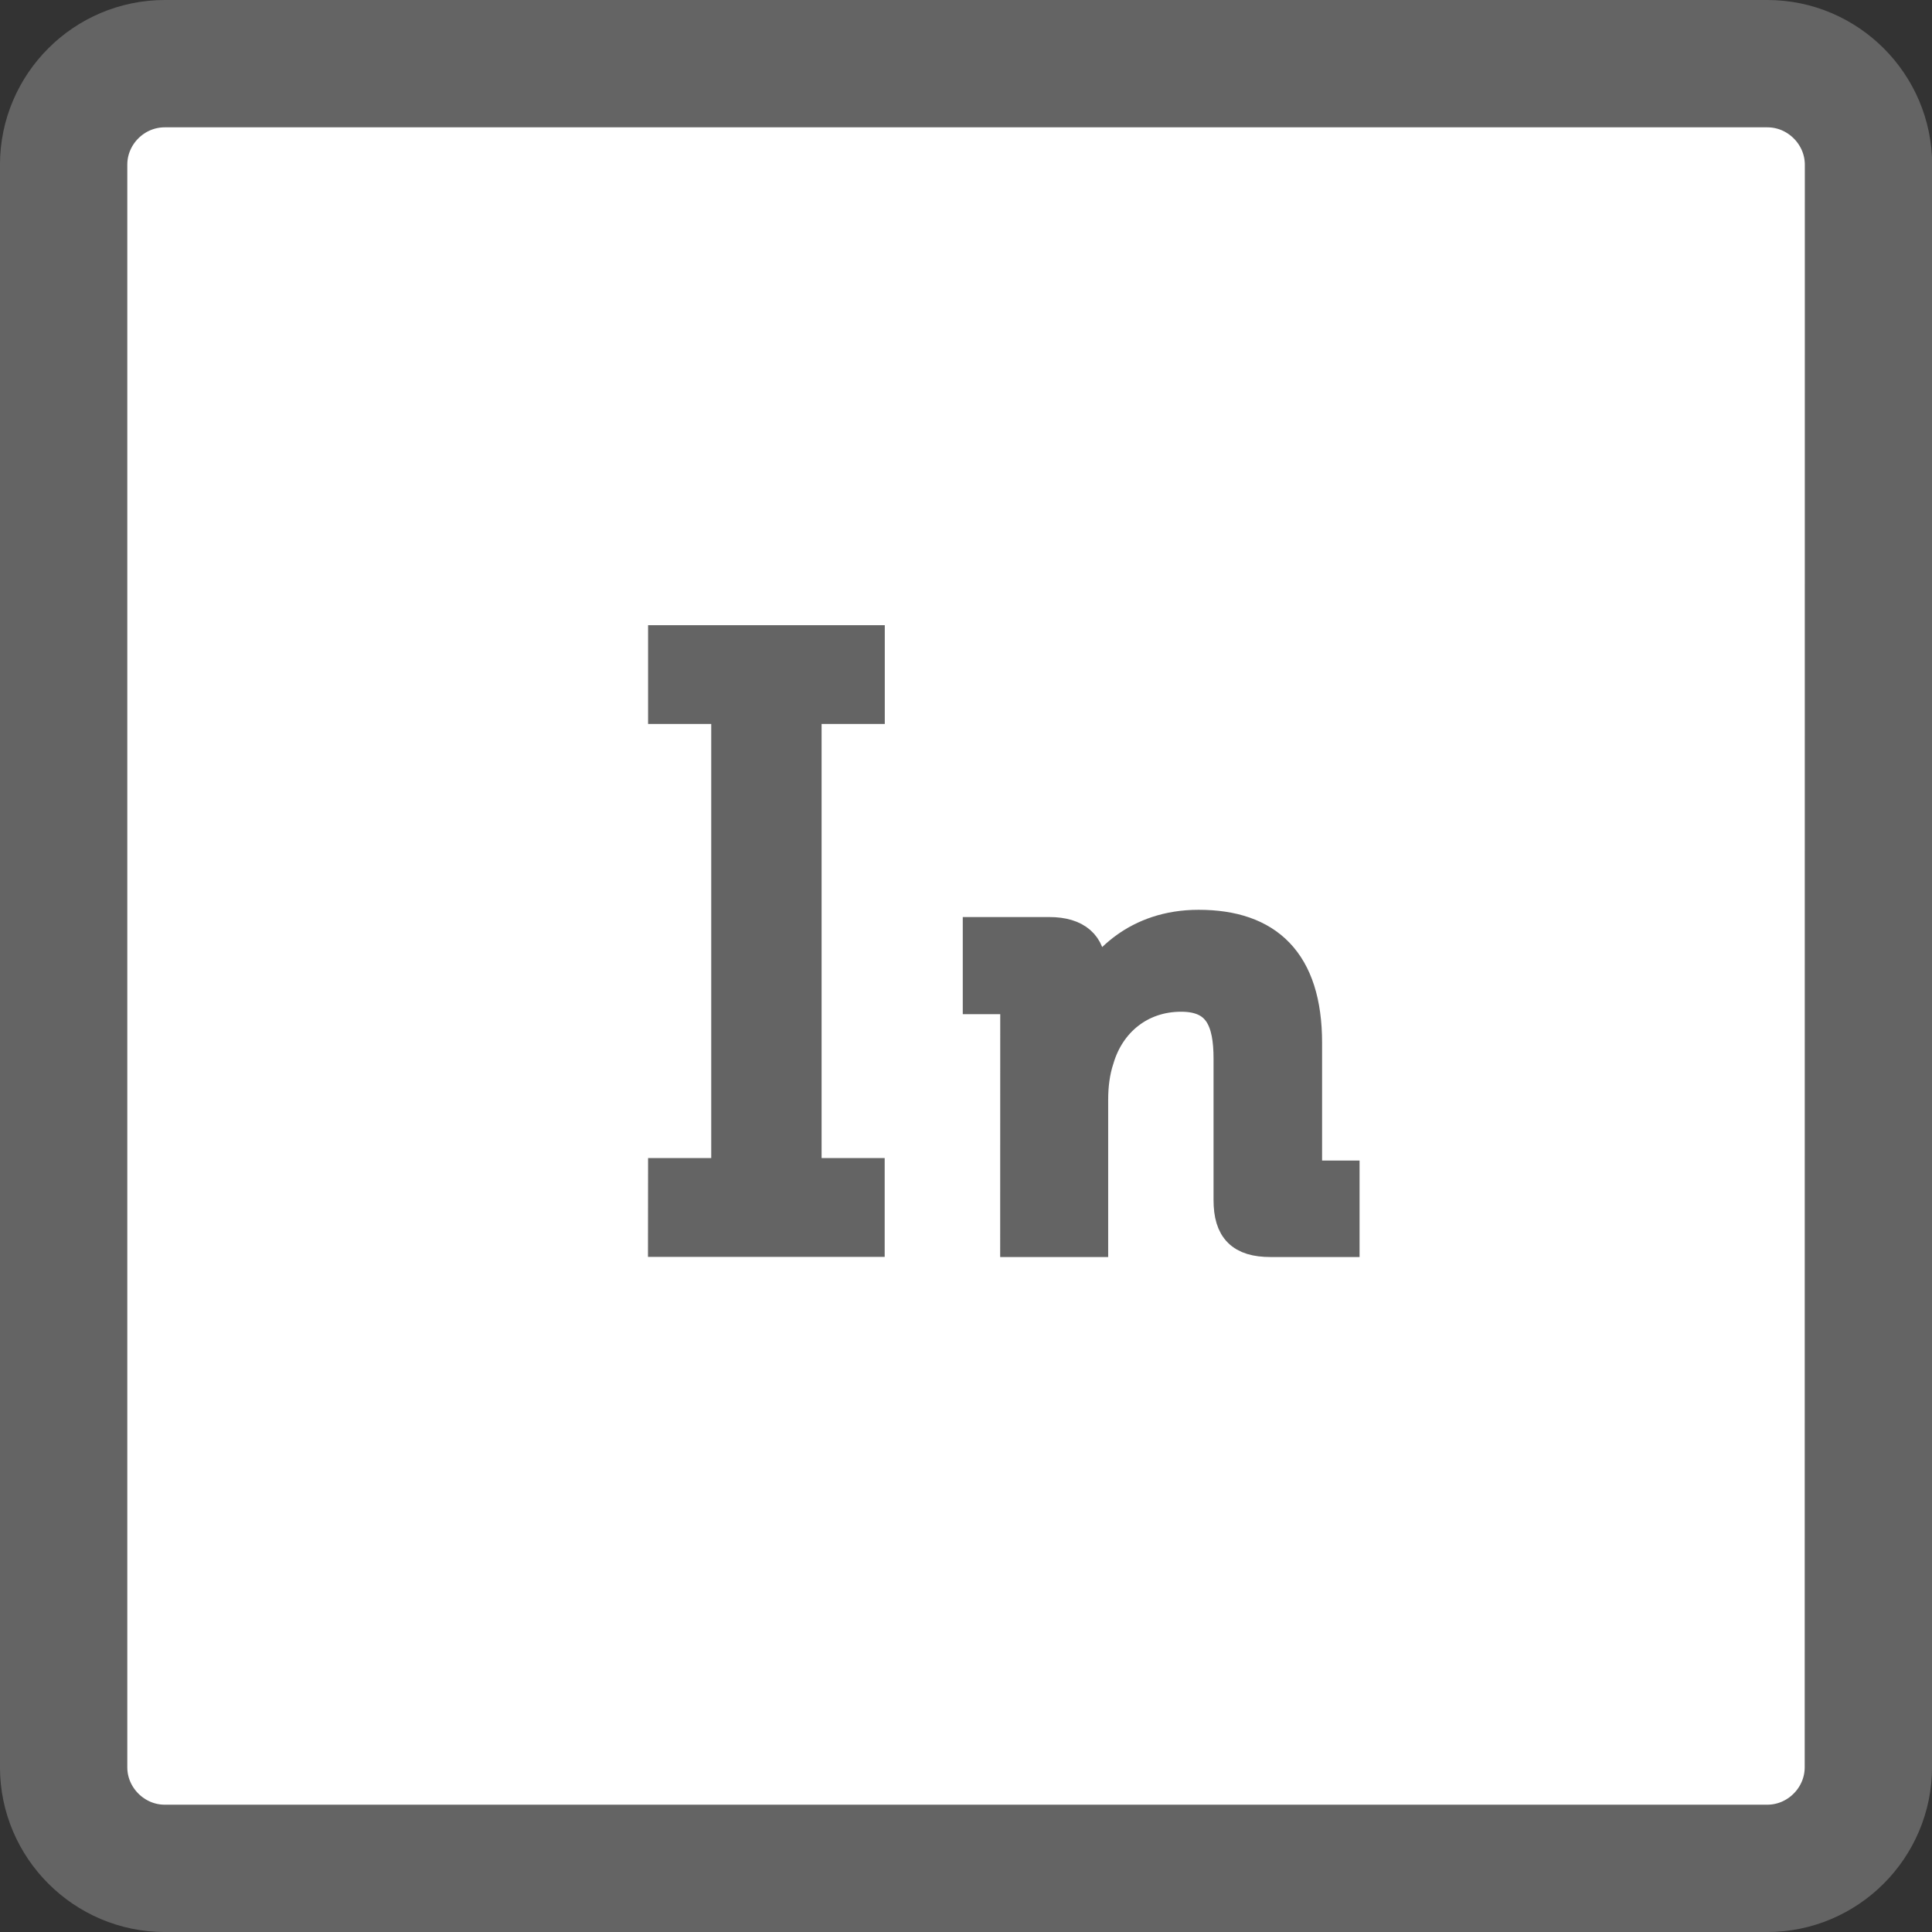 <?xml version="1.0" encoding="utf-8"?>
<!-- Generator: Adobe Illustrator 16.0.0, SVG Export Plug-In . SVG Version: 6.00 Build 0)  -->
<!DOCTYPE svg PUBLIC "-//W3C//DTD SVG 1.1//EN" "http://www.w3.org/Graphics/SVG/1.1/DTD/svg11.dtd">
<svg version="1.1" id="Camada_1" xmlns="http://www.w3.org/2000/svg" xmlns:xlink="http://www.w3.org/1999/xlink" x="0px" y="0px"
	 width="60.693px" height="60.693px" viewBox="0 0 60.693 60.693" enable-background="new 0 0 60.693 60.693" xml:space="preserve">
<rect x="0" y="0" width="60.693" height="60.693" fill="#333333" stroke="none"/>
<g>
	<g>
		<g>
			<path fill="#FFFFFF" d="M58.694,55.516c0,1.748-1.43,3.178-3.178,3.178H5.177c-1.744,0-3.178-1.43-3.178-3.178V5.177
				C1.999,3.427,3.428,2,5.177,2H55.52c1.748,0,3.178,1.433,3.178,3.177L58.694,55.516L58.694,55.516z"/>
			<path fill="none" stroke="#646464" stroke-width="4" stroke-miterlimit="10" d="M58.694,55.516c0,1.748-1.43,3.178-3.178,3.178
				H5.177c-1.744,0-3.178-1.43-3.178-3.178V5.177C1.999,3.427,3.428,2,5.177,2H55.52c1.748,0,3.178,1.433,3.178,3.177L58.694,55.516
				L58.694,55.516z"/>
		</g>
		<g enable-background="new    ">
			<path fill="#646464" d="M20.359,36.381h1.984V22.743h-1.984v-3.102h7.436v3.102H25.81V36.38h1.982v3.104h-7.436L20.359,36.381
				L20.359,36.381z"/>
		</g>
	</g>
</g>
<g>
	<path fill="#646464" stroke="#646464" stroke-miterlimit="10" d="M31.922,31.778c0-0.285-0.15-0.418-0.417-0.418h-0.76v-2.051
		h2.221c0.854,0,1.272,0.398,1.272,1.082v0.285c0,0.208-0.038,0.417-0.038,0.417h0.038c0.417-0.815,1.461-2.012,3.416-2.012
		c2.146,0,3.379,1.12,3.379,3.682v3.778c0,0.266,0.152,0.417,0.418,0.417h0.759v2.031h-2.296c-0.912,0-1.291-0.38-1.291-1.291
		v-4.441c0-1.177-0.304-1.974-1.519-1.974c-1.291,0-2.259,0.814-2.602,1.974c-0.133,0.398-0.189,0.835-0.189,1.291v4.441h-2.393
		L31.922,31.778L31.922,31.778z"/>
</g>
</svg>

